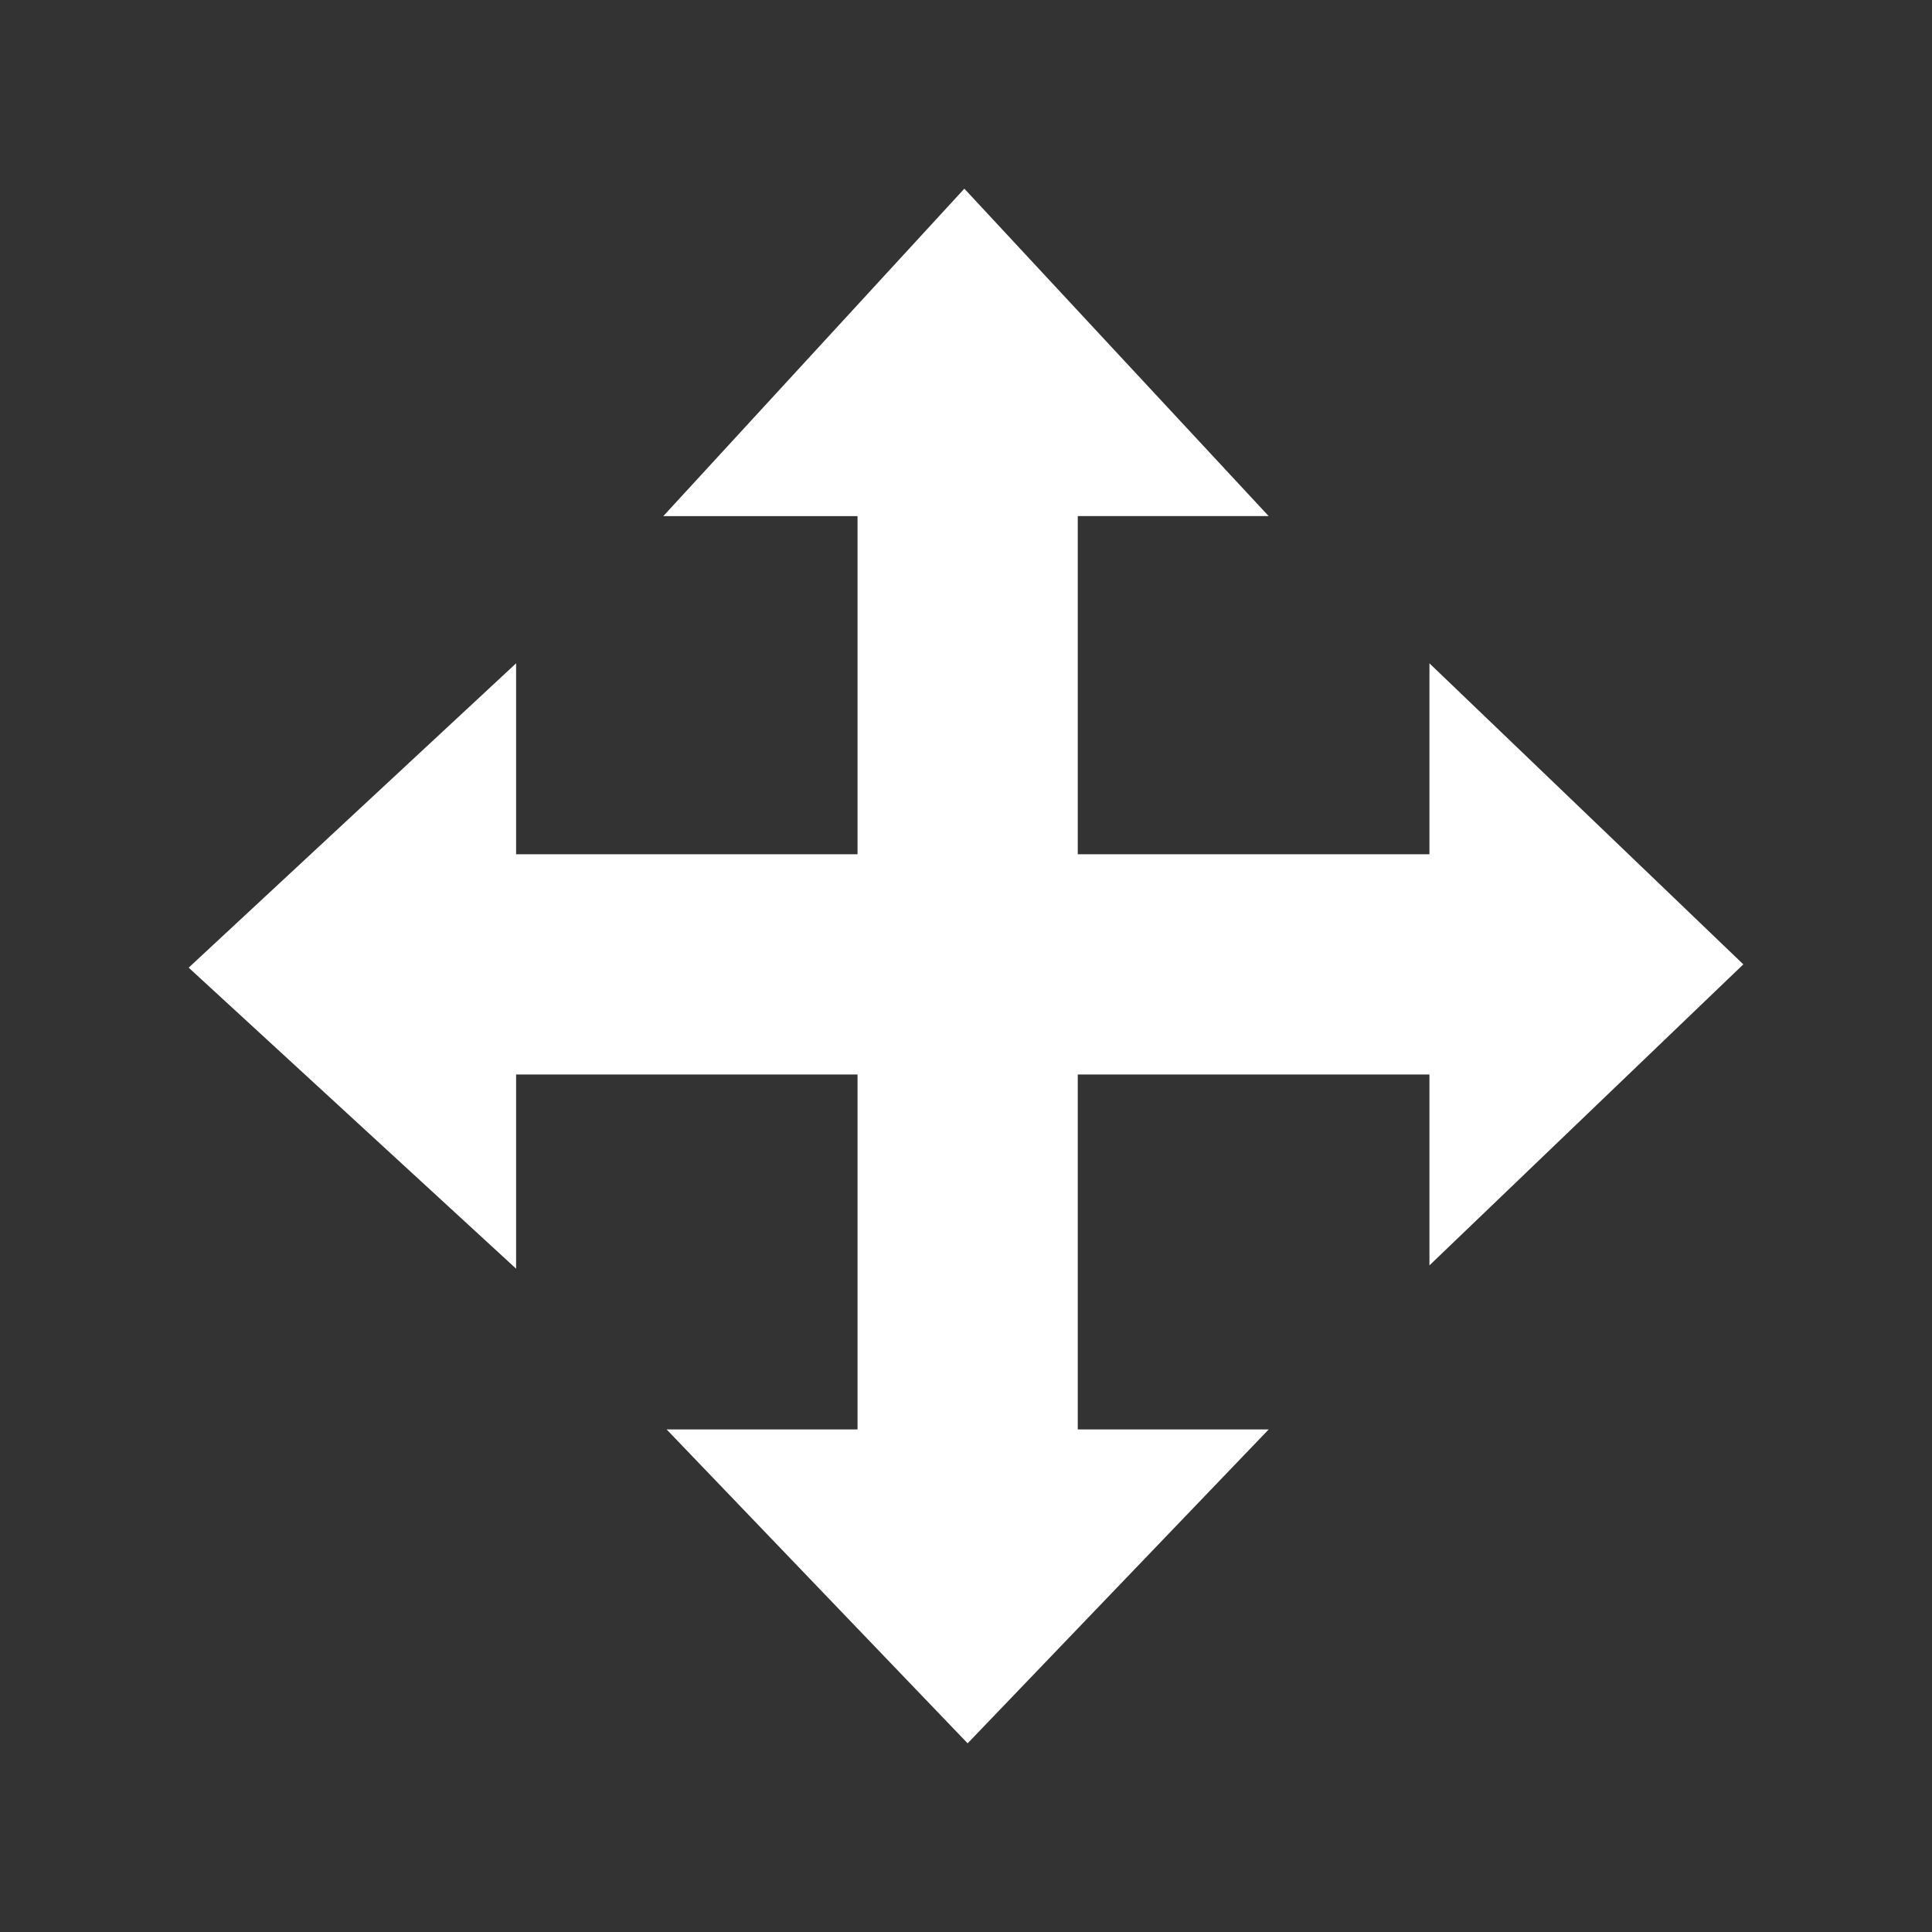 <svg xmlns="http://www.w3.org/2000/svg" width="512" height="512"><rect width="100%" height="100%" fill="#333333" stroke="none"/><path fill="#fff" d="M462 255.564l-83.182-79.778v50.593H285.62v-89.607h50.592L255.562 50l-79.776 86.773h51.467v89.606h-90.48v-50.592L50 256.438l86.773 79.776v-51.467h90.48v94.07H176.66L256.435 462l79.778-83.182H285.62v-94.07h93.198v50.593z"/></svg>